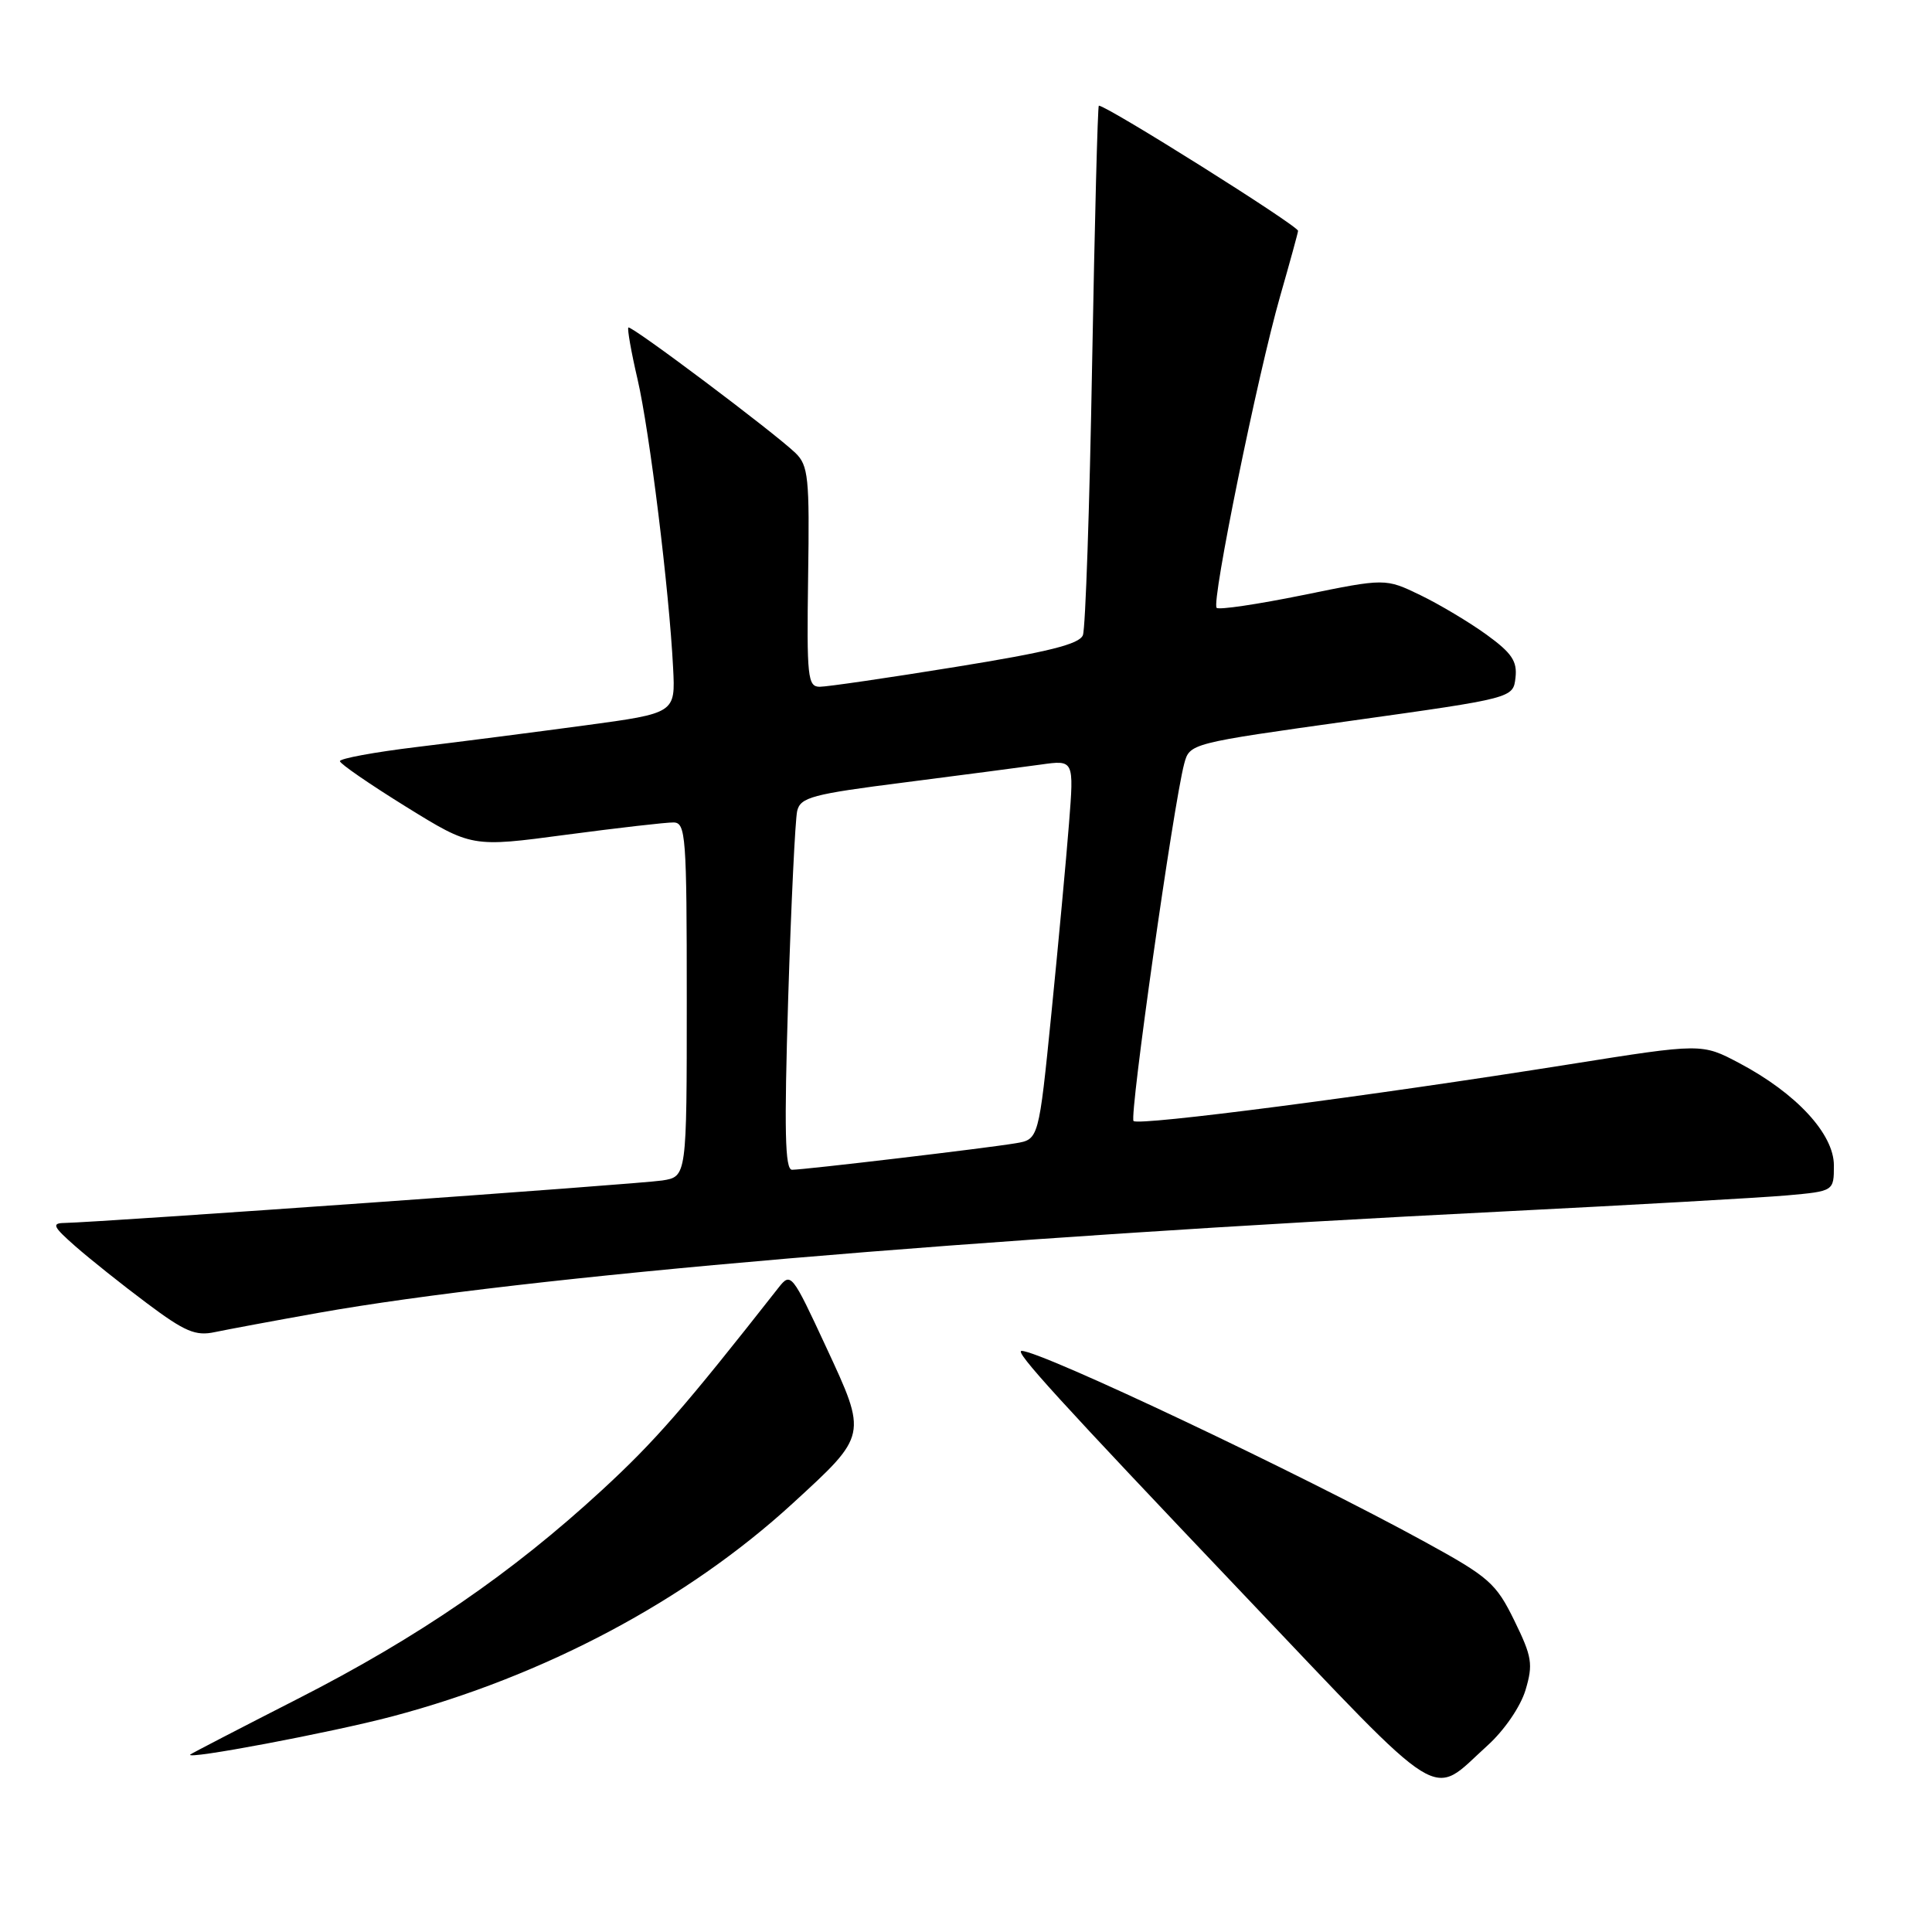 <?xml version="1.0" encoding="UTF-8" standalone="no"?>
<!DOCTYPE svg PUBLIC "-//W3C//DTD SVG 1.1//EN" "http://www.w3.org/Graphics/SVG/1.1/DTD/svg11.dtd" >
<svg xmlns="http://www.w3.org/2000/svg" xmlns:xlink="http://www.w3.org/1999/xlink" version="1.1" viewBox="0 0 256 256">
 <g >
 <path fill="currentColor"
d=" M 197.08 231.31 C 199.33 229.28 201.47 226.15 202.14 223.94 C 203.16 220.51 203.01 219.54 200.66 214.74 C 198.23 209.78 197.33 208.98 188.77 204.29 C 172.47 195.35 137.95 179.00 135.37 179.00 C 134.35 179.00 140.21 185.43 164.74 211.23 C 191.97 239.86 189.39 238.26 197.08 231.31 Z  M 51.95 227.44 C 72.13 222.10 91.03 212.05 105.01 199.23 C 114.97 190.10 114.94 190.27 109.46 178.48 C 104.94 168.74 104.79 168.55 103.16 170.62 C 90.71 186.48 86.78 190.99 79.74 197.47 C 67.82 208.45 55.44 216.95 39.50 225.08 C 31.80 229.01 25.37 232.34 25.22 232.48 C 24.35 233.26 43.90 229.57 51.95 227.44 Z  M 42.19 173.96 C 69.38 169.13 128.60 164.06 199.50 160.51 C 216.55 159.65 233.31 158.70 236.75 158.40 C 243.00 157.84 243.00 157.84 243.00 154.42 C 243.00 150.25 238.01 144.86 230.47 140.87 C 225.50 138.24 225.50 138.24 208.00 141.02 C 181.55 145.23 150.88 149.21 150.20 148.54 C 149.62 147.95 155.48 106.61 156.91 101.21 C 157.64 98.50 157.64 98.50 179.07 95.50 C 200.50 92.50 200.50 92.50 200.81 89.80 C 201.06 87.62 200.33 86.53 196.98 84.10 C 194.70 82.45 190.75 80.09 188.21 78.86 C 183.57 76.62 183.57 76.62 172.66 78.85 C 166.66 80.07 161.50 80.84 161.21 80.54 C 160.49 79.82 166.65 49.63 169.63 39.23 C 170.93 34.69 172.00 30.80 172.00 30.59 C 172.00 29.91 146.69 14.00 145.60 14.00 C 145.45 14.00 145.05 29.43 144.71 48.28 C 144.38 67.14 143.83 83.28 143.49 84.16 C 143.03 85.36 138.89 86.39 126.63 88.37 C 117.69 89.82 109.59 91.00 108.62 91.00 C 107.02 91.00 106.89 89.74 107.08 76.43 C 107.28 63.26 107.11 61.68 105.40 60.02 C 102.52 57.26 83.61 43.05 83.26 43.40 C 83.10 43.57 83.64 46.66 84.48 50.26 C 86.07 57.11 88.67 78.20 89.19 88.50 C 89.50 94.50 89.50 94.50 77.50 96.12 C 70.90 97.01 60.89 98.30 55.25 98.98 C 49.61 99.66 45.02 100.51 45.04 100.86 C 45.06 101.21 49.00 103.92 53.79 106.89 C 62.50 112.28 62.50 112.28 75.00 110.61 C 81.88 109.70 88.29 108.96 89.25 108.98 C 90.87 109.00 91.00 110.79 91.00 132.45 C 91.00 155.91 91.00 155.91 87.75 156.42 C 84.82 156.89 13.33 161.96 8.50 162.05 C 6.81 162.08 7.05 162.56 10.00 165.15 C 11.93 166.84 16.19 170.24 19.47 172.69 C 24.50 176.46 25.92 177.06 28.47 176.51 C 30.14 176.16 36.31 175.01 42.19 173.96 Z  M 104.44 132.25 C 104.83 119.74 105.37 108.58 105.63 107.46 C 106.06 105.65 107.60 105.23 119.81 103.68 C 127.34 102.71 135.48 101.65 137.91 101.31 C 142.31 100.69 142.31 100.69 141.65 109.10 C 141.29 113.72 140.24 125.03 139.32 134.24 C 137.64 150.98 137.64 150.98 134.57 151.49 C 130.64 152.15 106.56 155.00 104.95 155.00 C 104.01 155.00 103.90 149.86 104.44 132.25 Z "/>
</g>
</svg>